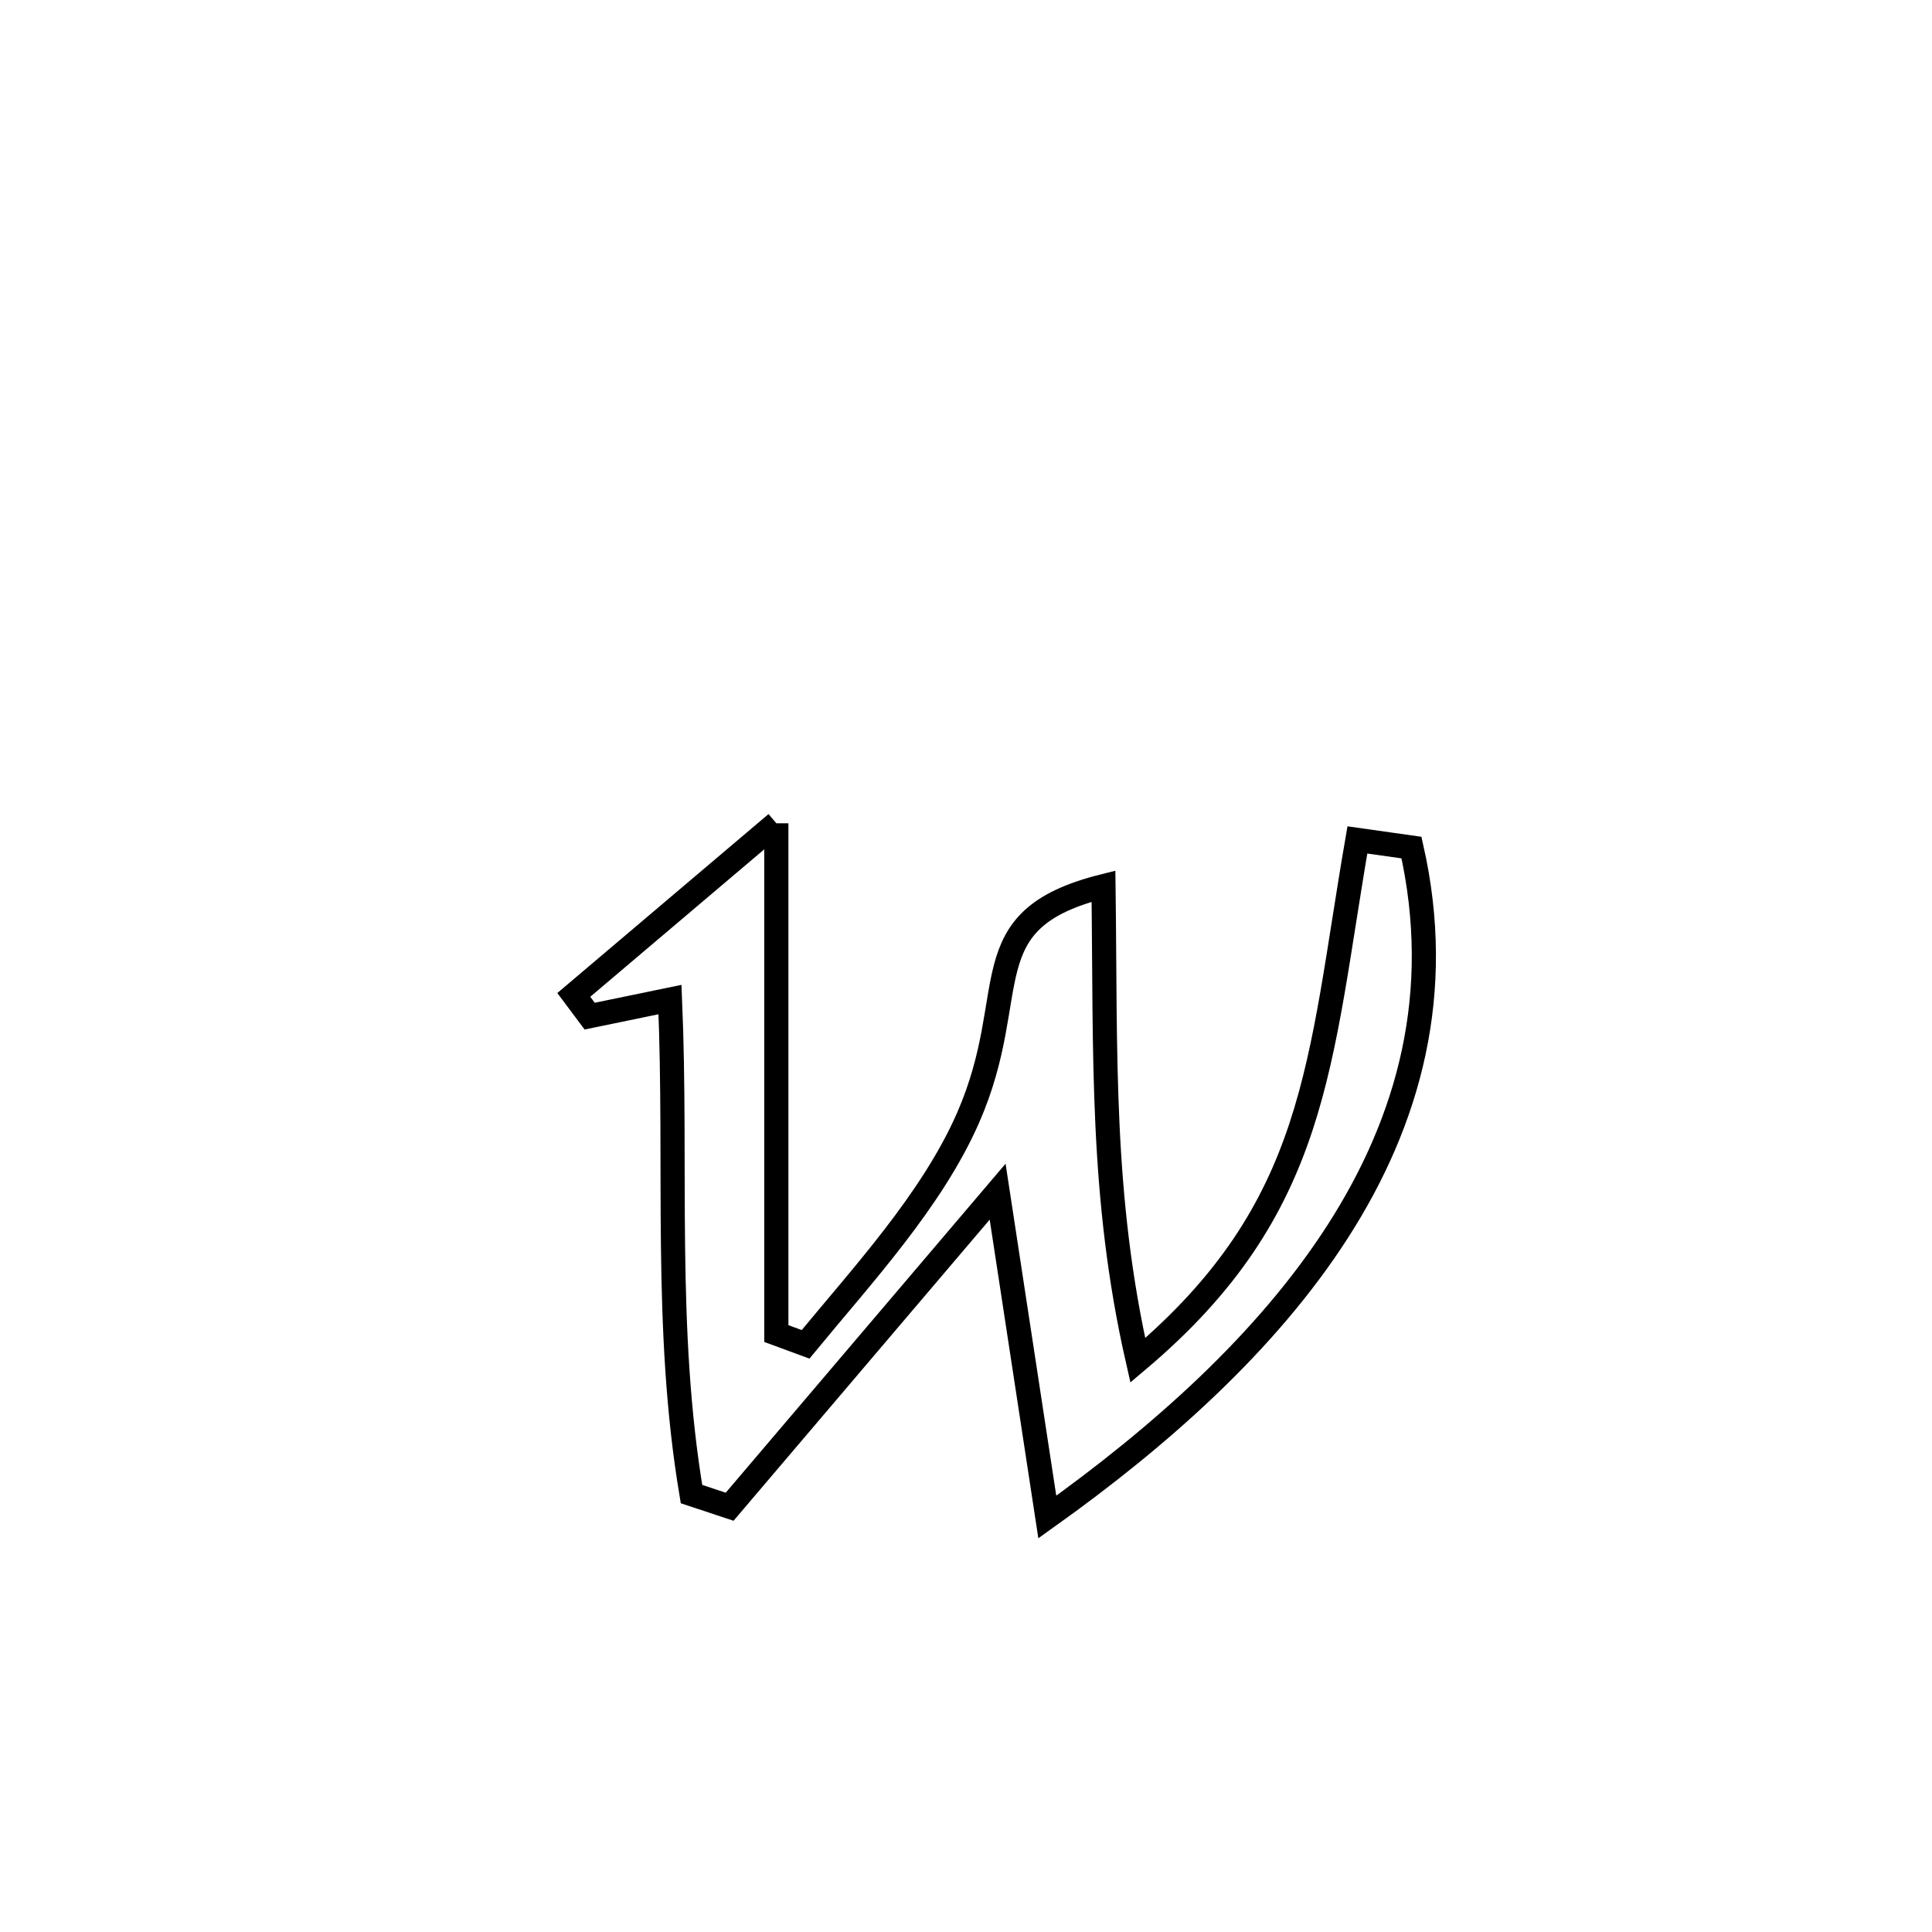 <svg xmlns="http://www.w3.org/2000/svg" viewBox="0.0 0.0 24.0 24.0" height="200px" width="200px"><path fill="none" stroke="black" stroke-width=".3" stroke-opacity="1.0"  filling="0" d="M9.644 10.227 L9.644 10.227 C9.644 12.34 9.644 14.453 9.644 16.566 L9.644 16.566 C9.765 16.611 9.886 16.656 10.007 16.7 L10.007 16.7 C10.704 15.852 11.578 14.91 12.027 13.883 C12.71 12.319 12.029 11.428 13.708 11.008 L13.708 11.008 C13.736 13.091 13.669 14.859 14.134 16.899 L14.134 16.899 C16.383 15.001 16.381 13.218 16.862 10.434 L16.862 10.434 C17.086 10.466 17.31 10.498 17.534 10.529 L17.534 10.529 C17.942 12.332 17.505 13.916 16.619 15.296 C15.733 16.676 14.399 17.854 13.01 18.845 L13.01 18.845 C12.804 17.498 12.599 16.15 12.393 14.803 L12.393 14.803 C11.283 16.107 10.174 17.412 9.064 18.717 L9.064 18.717 C8.906 18.664 8.748 18.612 8.59 18.56 L8.59 18.56 C8.245 16.502 8.412 14.495 8.323 12.417 L8.323 12.417 C7.99 12.486 7.658 12.555 7.325 12.623 L7.325 12.623 C7.259 12.535 7.194 12.447 7.128 12.359 L7.128 12.359 C7.967 11.648 8.805 10.938 9.644 10.227 L9.644 10.227"></path></svg>
